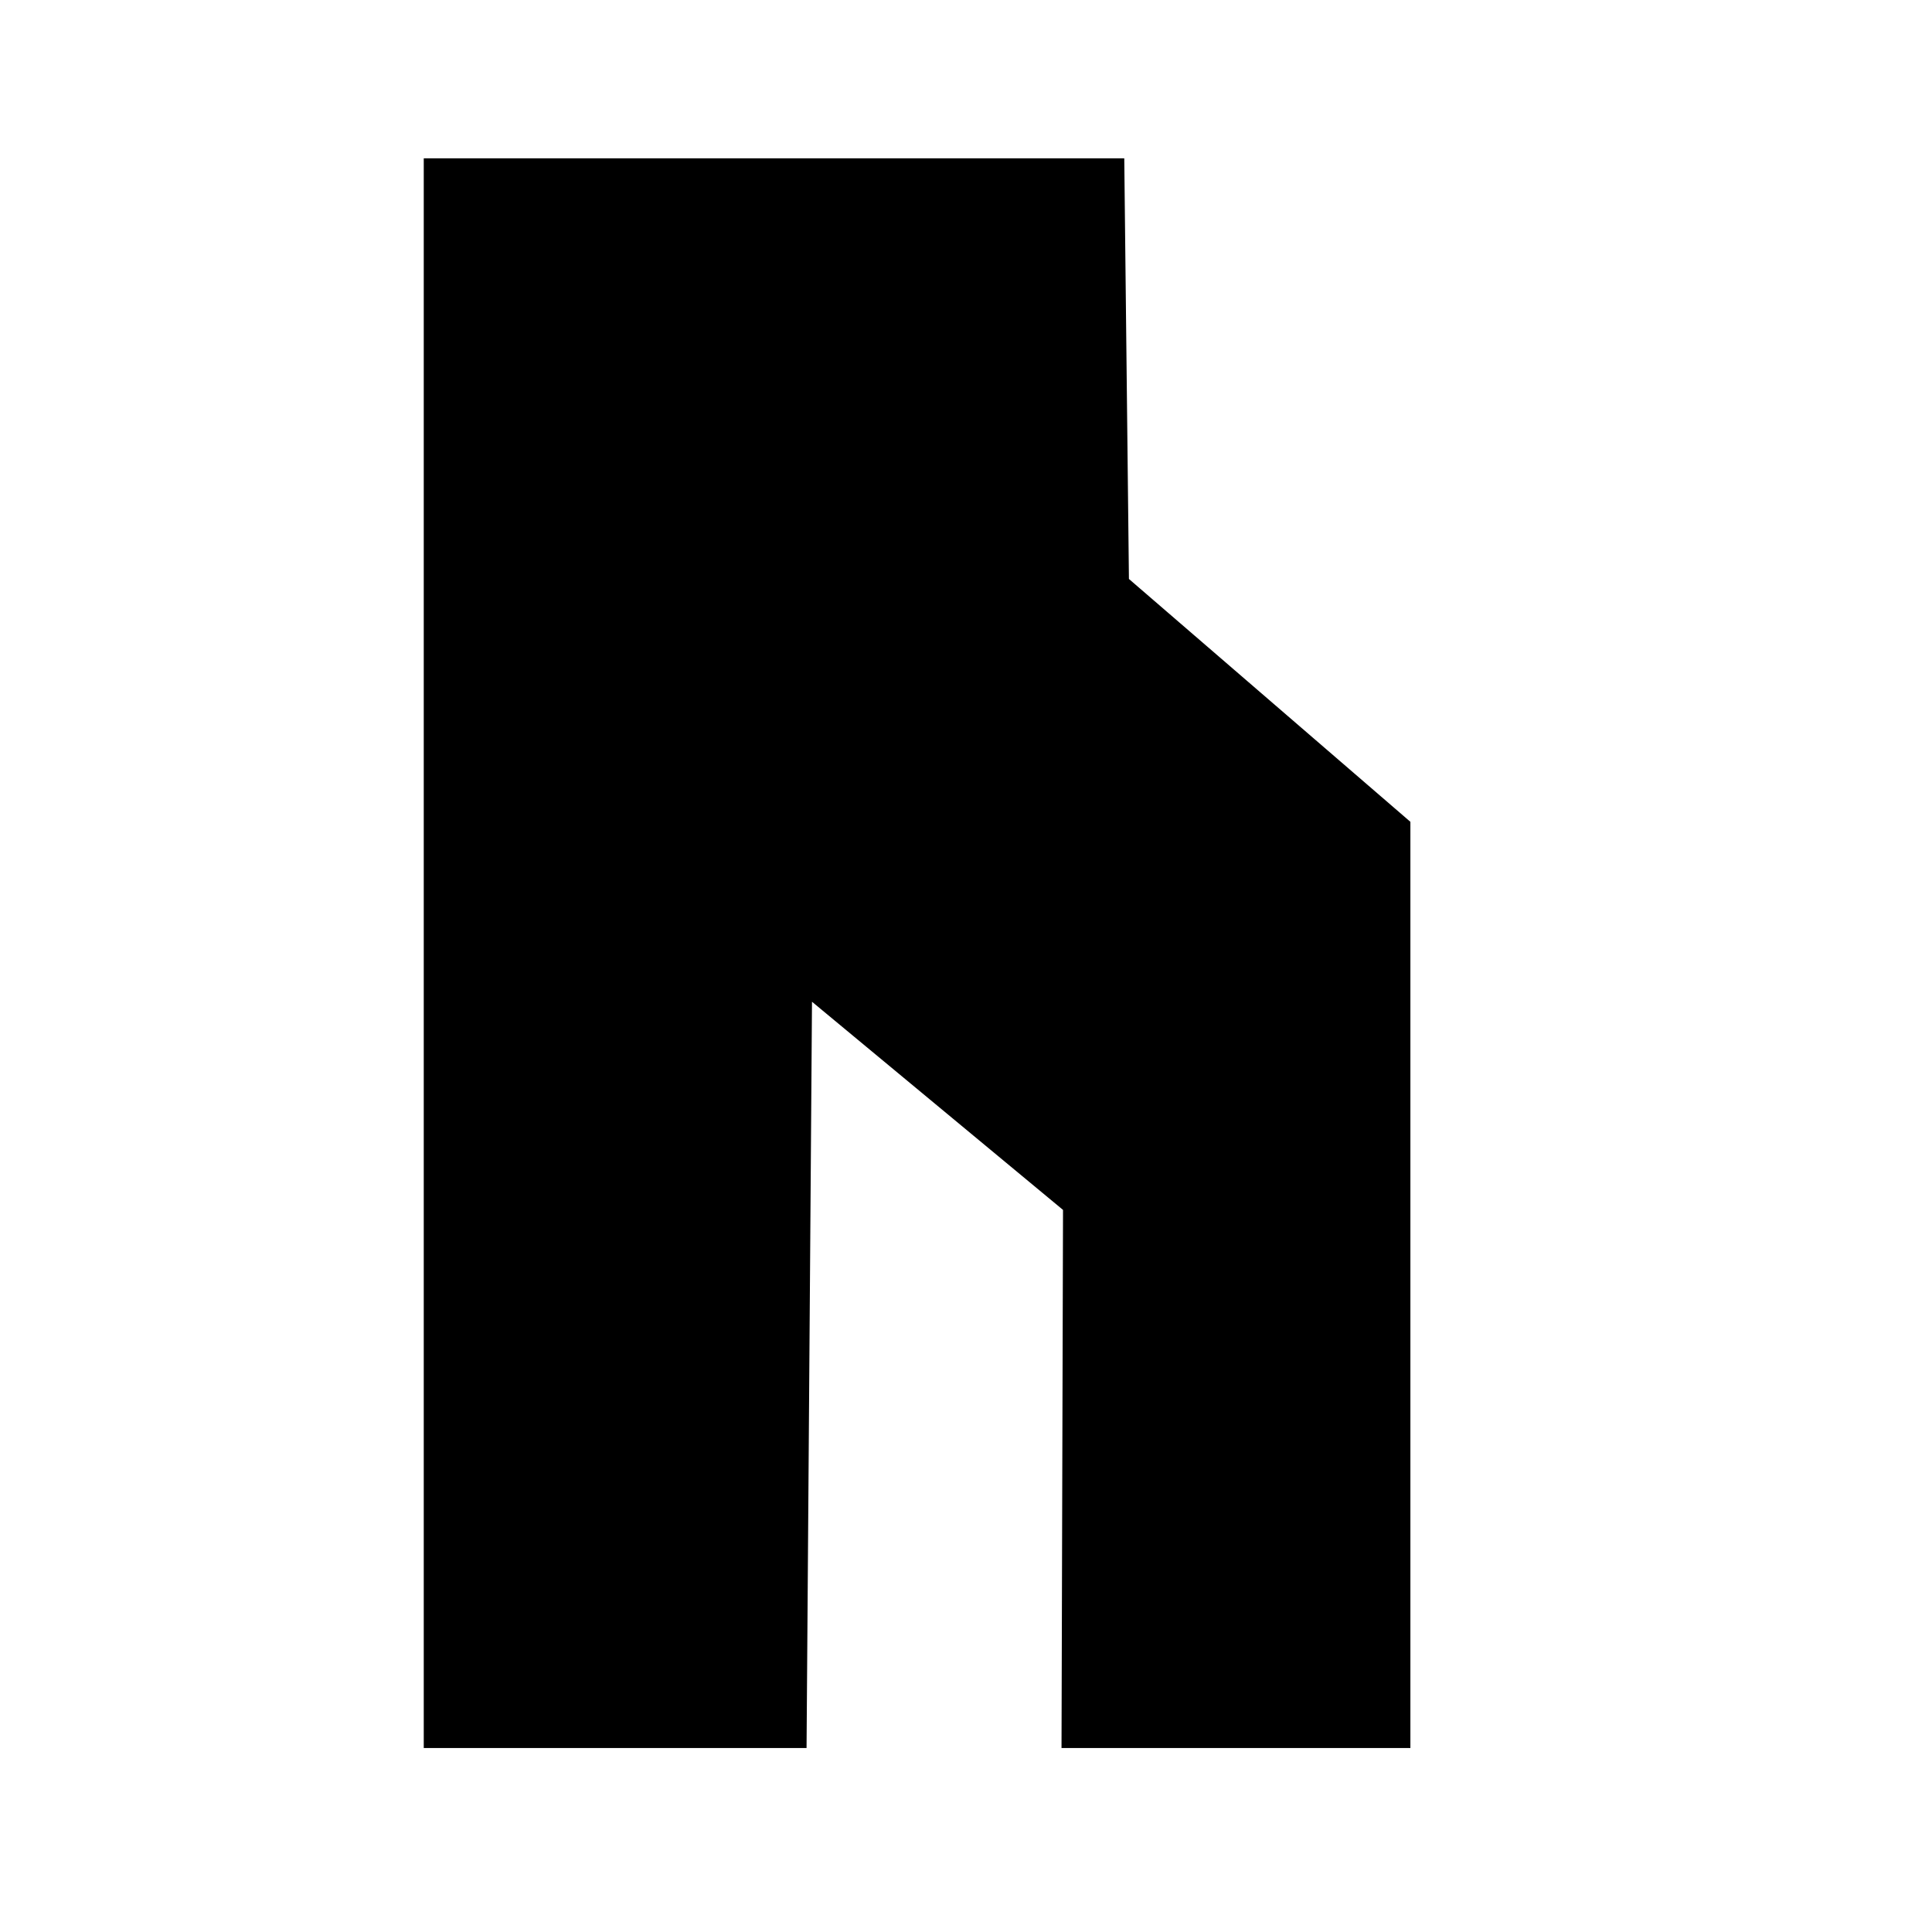 <?xml version="1.0" encoding="UTF-8" standalone="no"?>
<!DOCTYPE svg PUBLIC "-//W3C//DTD SVG 1.1//EN" "http://www.w3.org/Graphics/SVG/1.1/DTD/svg11.dtd">
<svg width="100%" height="100%" viewBox="0 0 2048 2048" version="1.1" xmlns="http://www.w3.org/2000/svg" xmlns:xlink="http://www.w3.org/1999/xlink" xml:space="preserve" xmlns:serif="http://www.serif.com/" style="fill-rule:evenodd;clip-rule:evenodd;stroke-linejoin:round;stroke-miterlimit:2;">
    <g id="レイヤー1">
        <path d="M1196.71,613.73L1495.07,871.157L1495.07,1852.97L1125.25,1852.97L1126.84,1282.55L860.75,1061.89L854.98,1852.97L449.196,1852.97L449.196,167.822L1191.77,167.822L1196.71,613.73Z"/>
    </g>
</svg>
